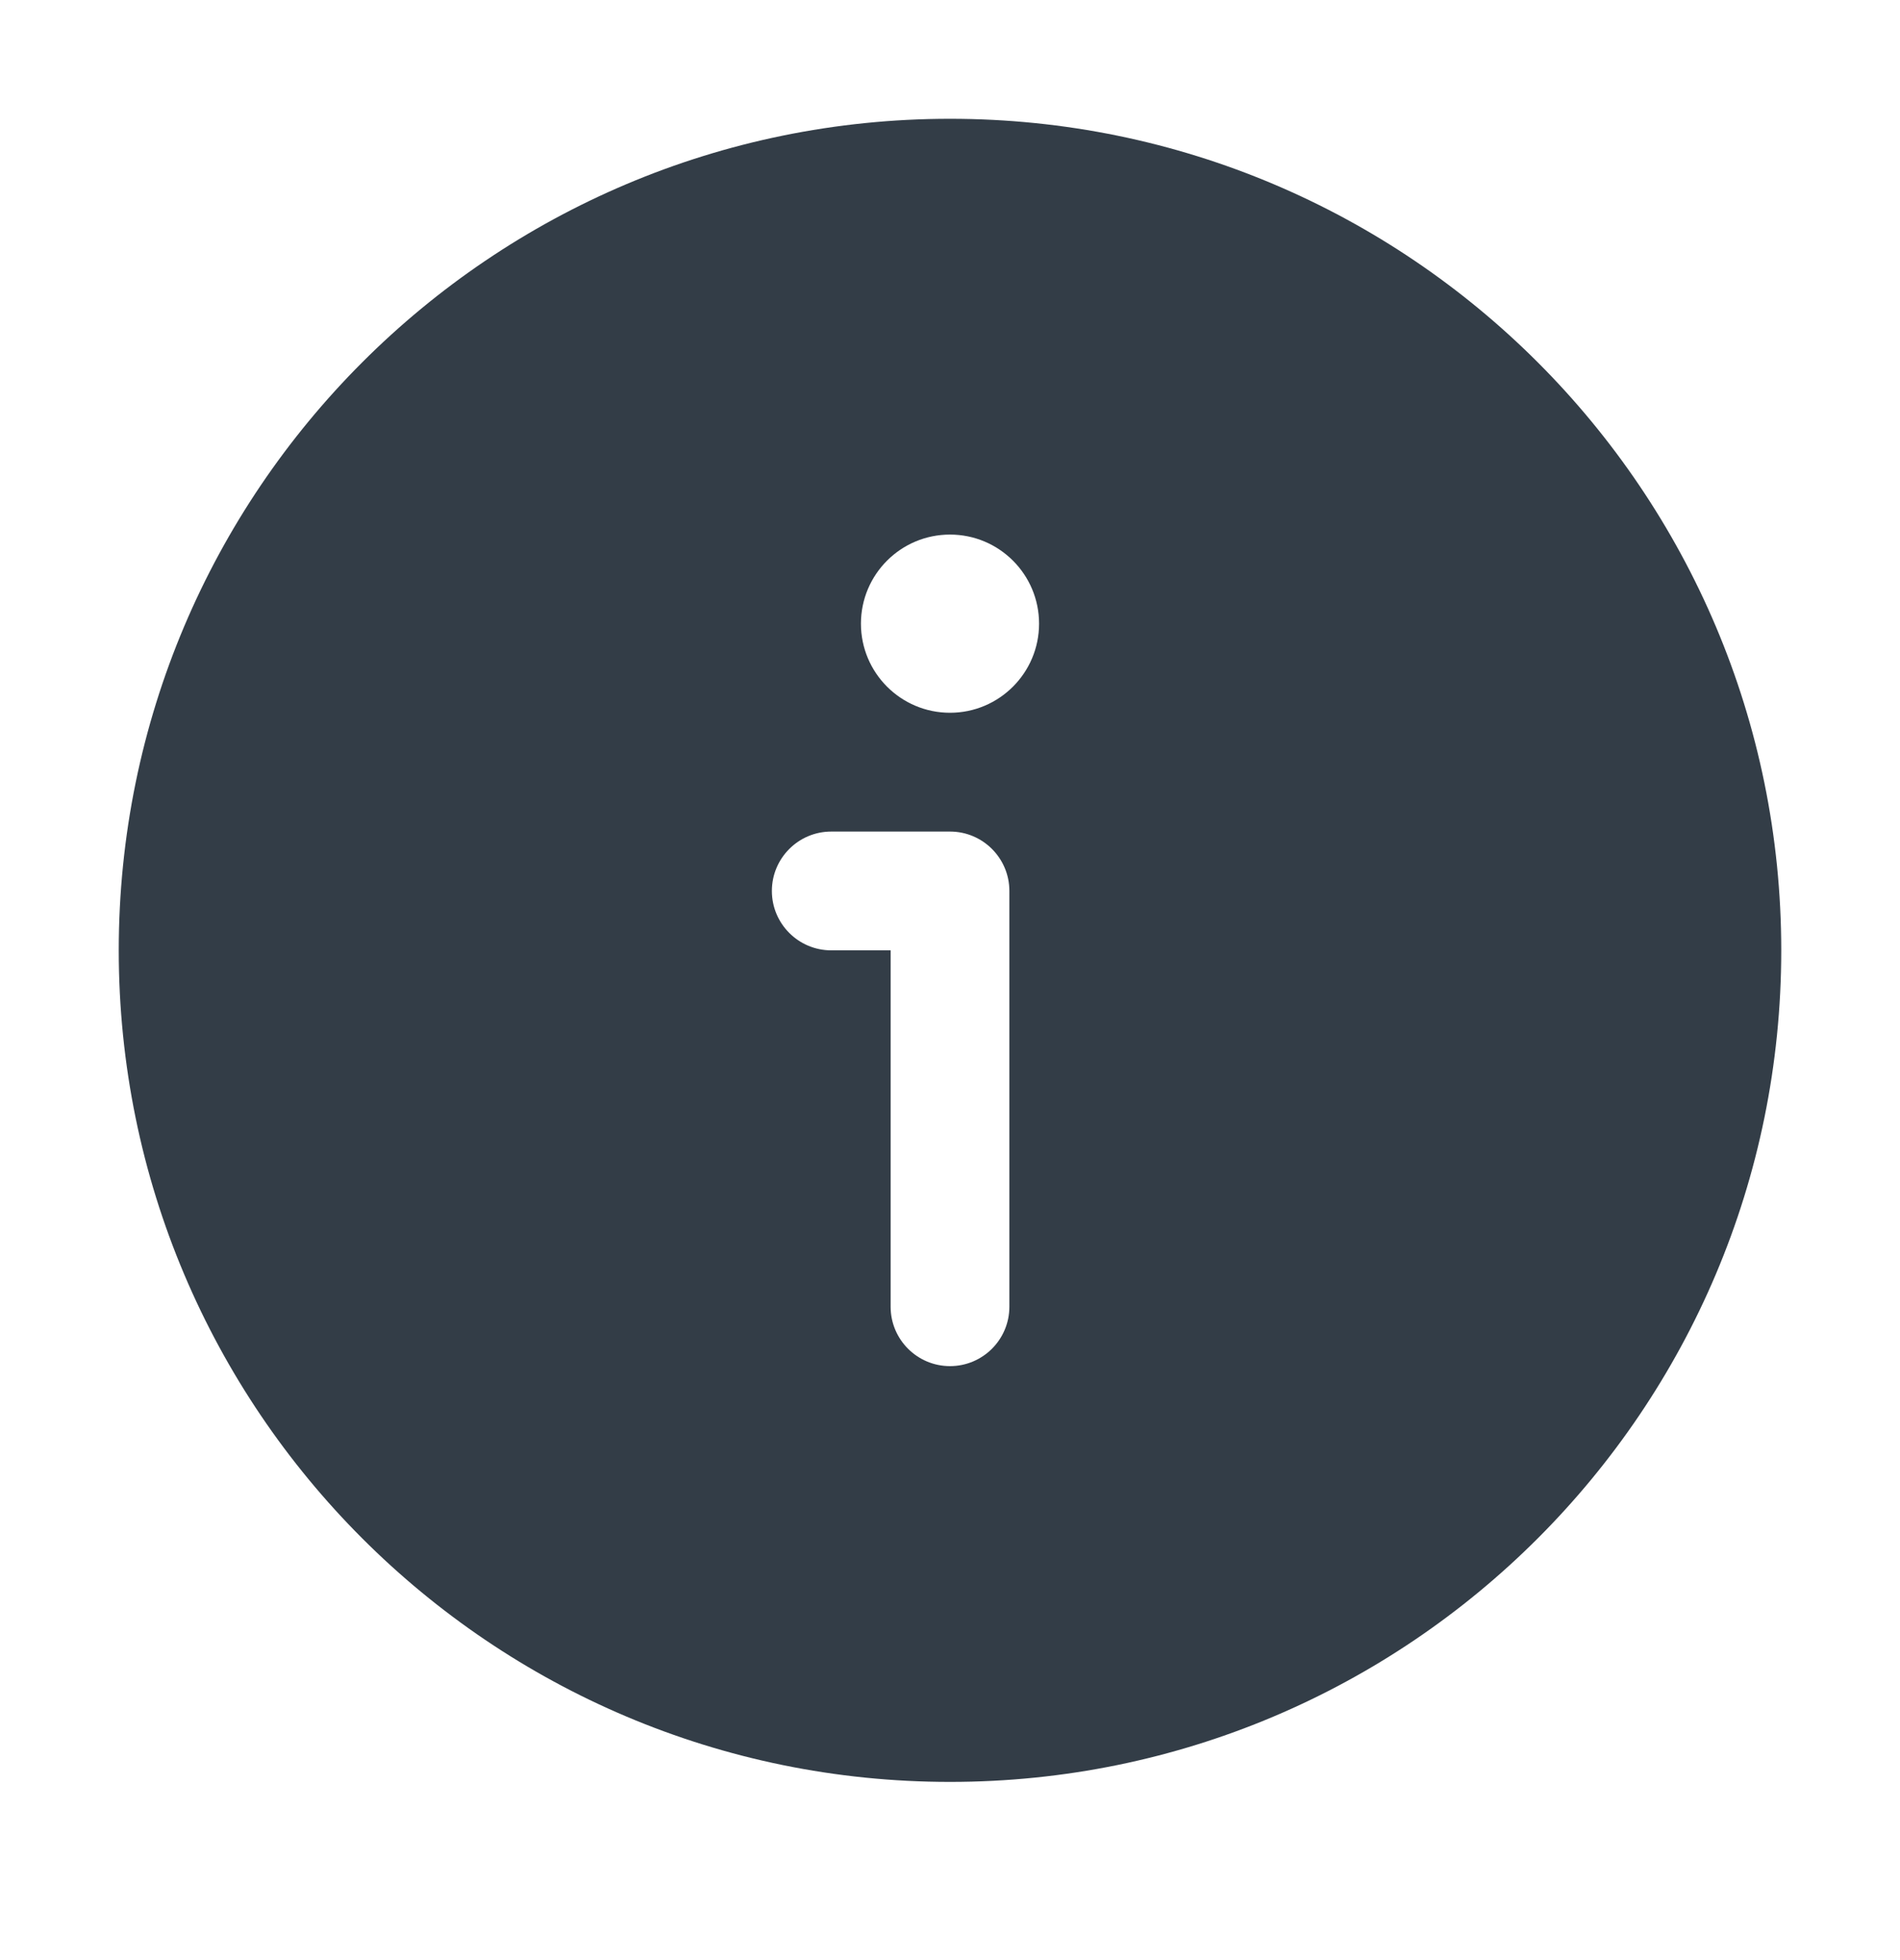 <svg width="32" height="33" viewBox="0 0 32 33" fill="none" xmlns="http://www.w3.org/2000/svg">
<path fill-rule="evenodd" clip-rule="evenodd" d="M16 30C23.732 30 30 23.732 30 16C30 8.268 23.732 2 16 2C8.268 2 2 8.268 2 16C2 23.732 8.268 30 16 30ZM16 12C16.828 12 17.5 11.328 17.5 10.5C17.5 9.671 16.828 9 16 9C15.172 9 14.5 9.671 14.5 10.5C14.5 11.328 15.172 12 16 12ZM13 15C13 15.552 13.448 16 14 16L15 16V22C15 22.552 15.448 23 16 23C16.552 23 17 22.552 17 22V15C17 14.448 16.552 14 16 14L14 14C13.448 14 13 14.448 13 15Z" fill="#333D47"/>
</svg>
